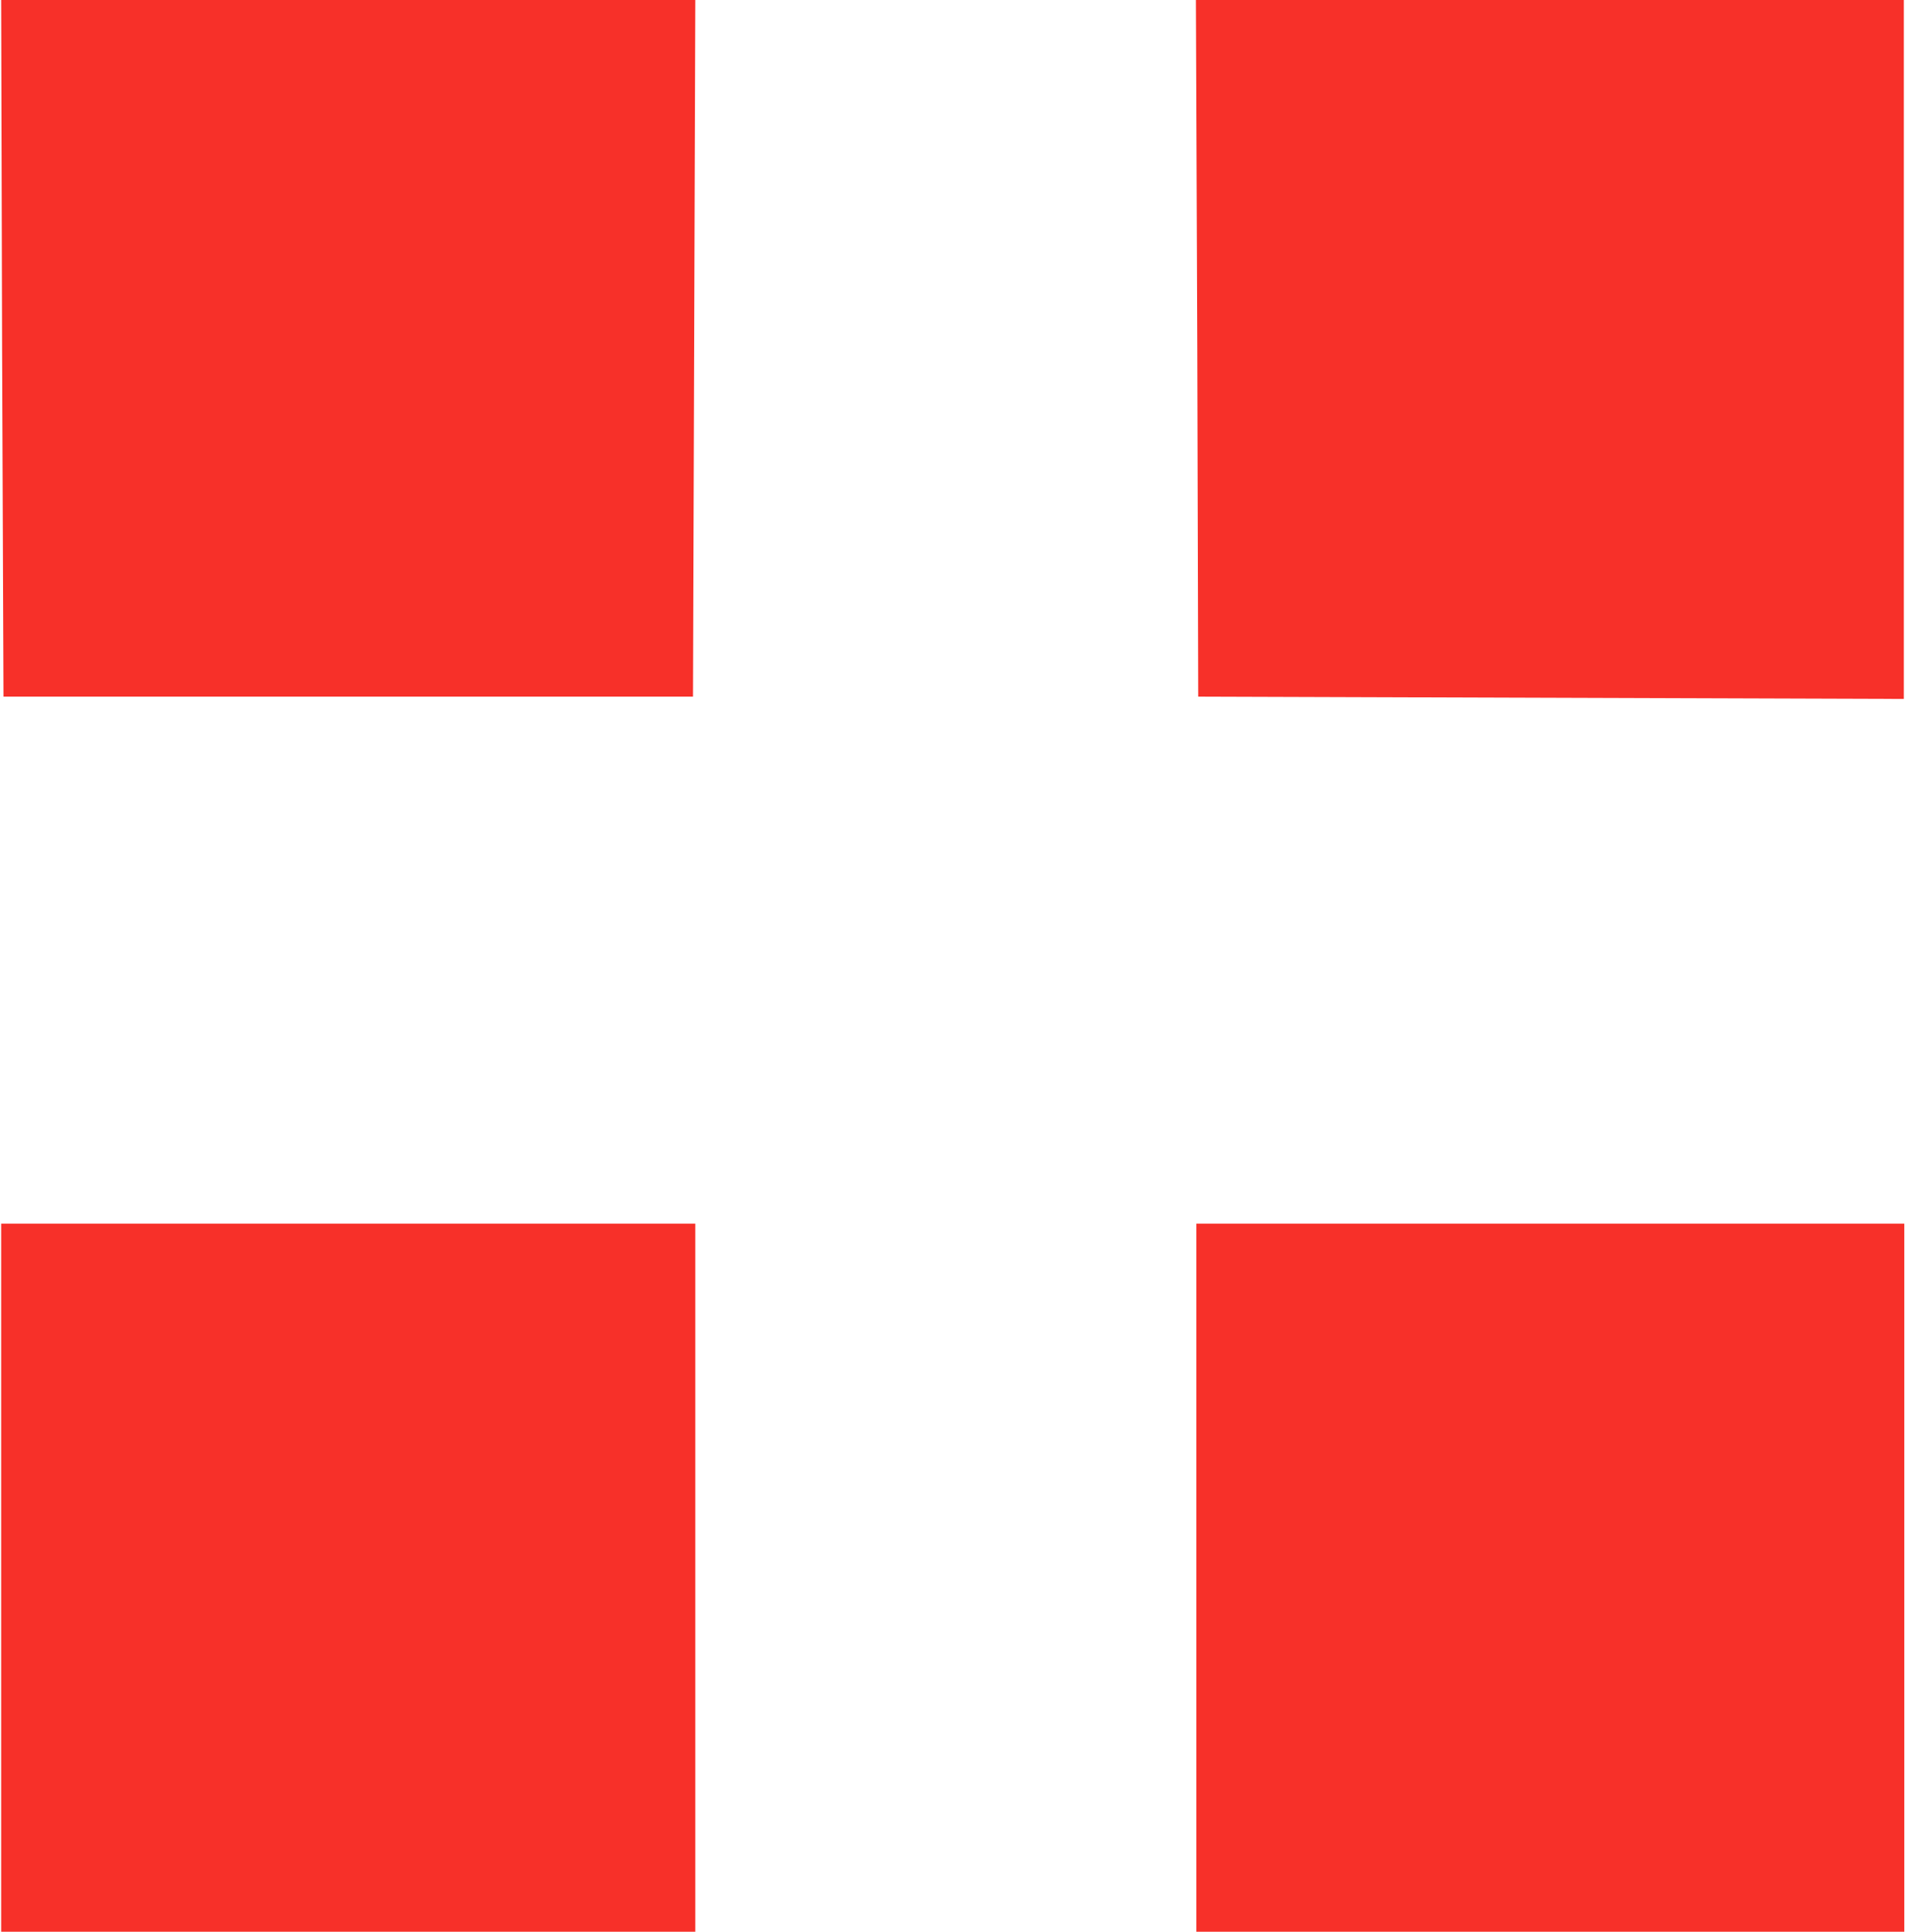 <svg width="505" height="512" viewBox="0 0 505 512" fill="none" xmlns="http://www.w3.org/2000/svg">
<path d="M0.922 184.642L0.556 92.382L0.312 0H184.321L183.712 184.642H0.922Z" fill="#F73029"/>
<path d="M317.636 184.642L317.392 92.382L317.026 0H504.691V185.251L317.636 184.642Z" fill="#F73029"/>
<path d="M0.312 512V418.156V324.311H184.321V512H0.312Z" fill="#F73029"/>
<path d="M317.148 512V418.156V324.311H504.813V512H317.148Z" fill="#F73029"/>
</svg>
